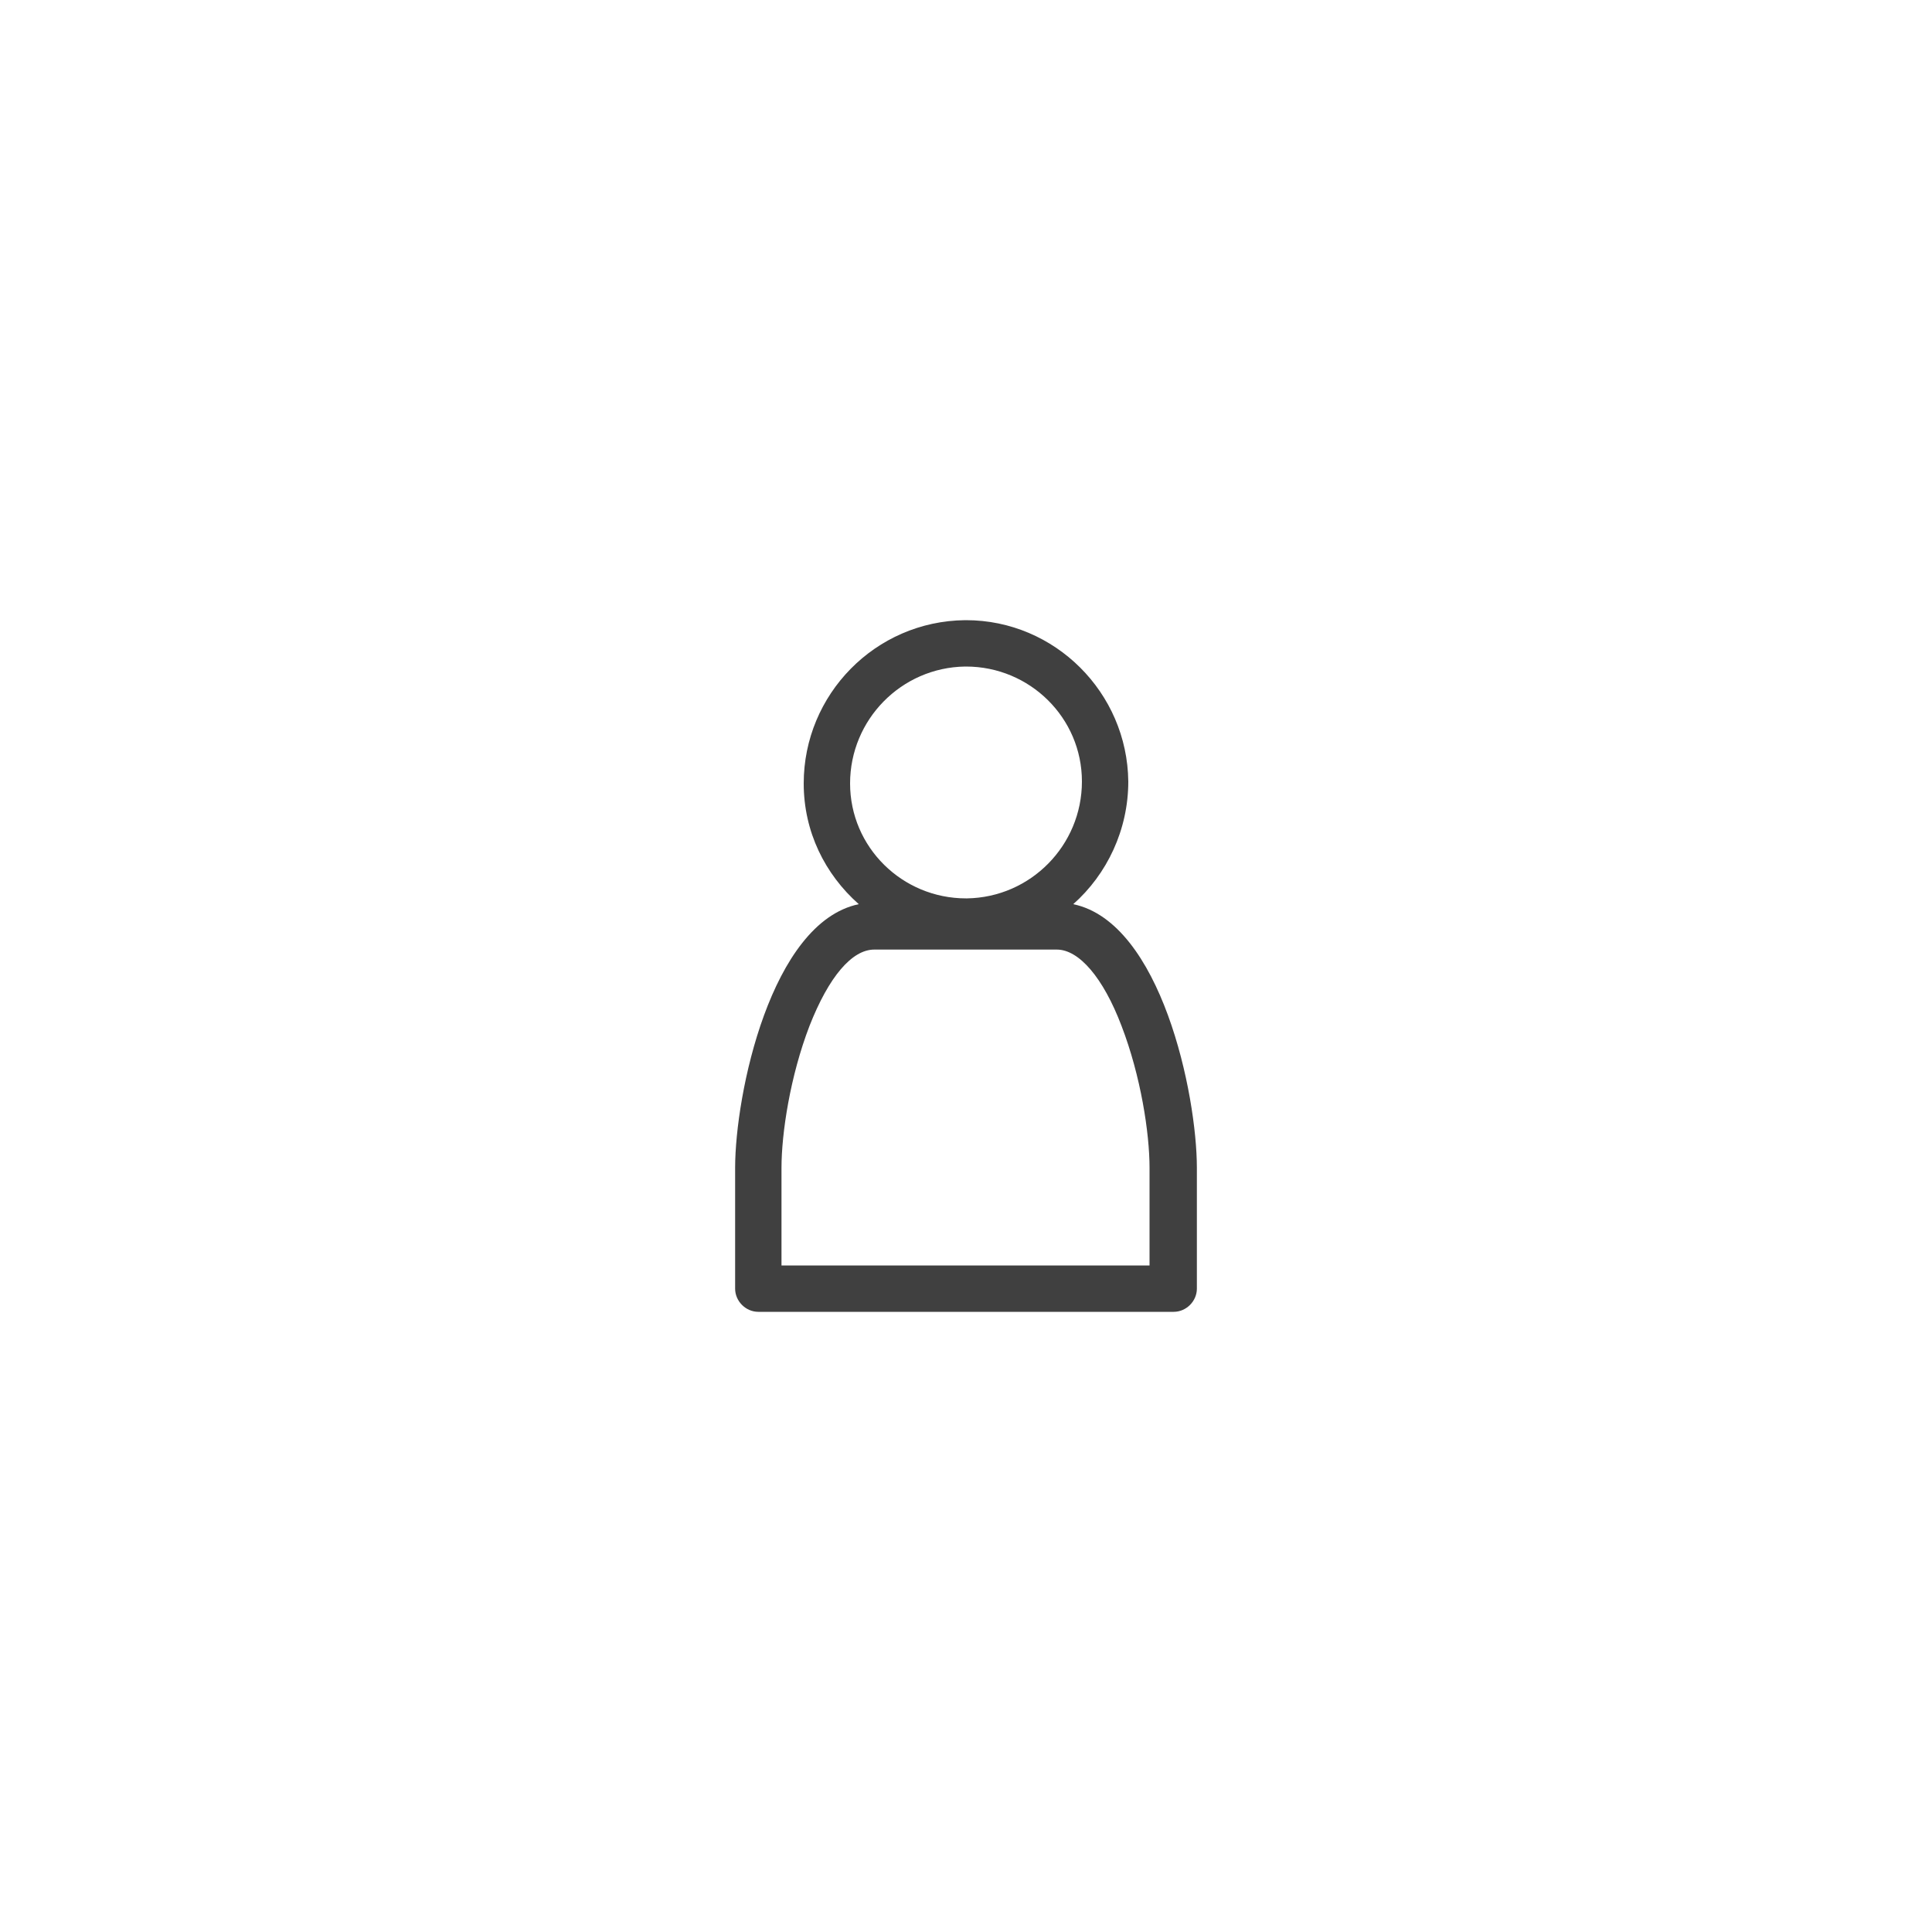 <?xml version="1.0" encoding="utf-8"?>
<!-- Generator: Adobe Illustrator 21.1.0, SVG Export Plug-In . SVG Version: 6.00 Build 0)  -->
<svg version="1.1" id="Layer_1" xmlns="http://www.w3.org/2000/svg" xmlns:xlink="http://www.w3.org/1999/xlink" x="0px" y="0px"
	 viewBox="0 0 200 200" style="enable-background:new 0 0 200 200;" xml:space="preserve">
<style type="text/css">
	.st0{fill:#404040;}
</style>
<path class="st0" d="M111.1,93.6c3.5-3.1,5.7-7.7,5.7-12.7c0,0,0,0,0,0c-0.1-9.2-7.6-16.7-16.8-16.7c0,0-0.1,0-0.1,0
	c-9.3,0.1-16.7,7.7-16.7,16.9c0,5,2.2,9.4,5.7,12.5c-9.1,1.9-12.8,19.7-12.8,27.3v12.5c0,1.3,1.1,2.4,2.4,2.4h43
	c1.3,0,2.4-1.1,2.4-2.4v-12.5C123.9,113.3,120.2,95.5,111.1,93.6z M88,81.1c0-6.6,5.3-12,11.9-12.1c0,0,0.1,0,0.1,0
	c6.6,0,12,5.3,12,11.9c0,6.6-5.3,12-11.9,12.1c0,0-0.1,0-0.1,0C93.4,93,88,87.7,88,81.1z M119.1,131H80.9v-10.1
	c0-3.6,0.9-9.5,2.9-14.7c2-5.1,4.4-7.9,6.7-7.9h18.9c2.3,0,4.8,2.9,6.7,7.9c2,5.2,2.9,11.1,2.9,14.7V131z"/>
</svg>
